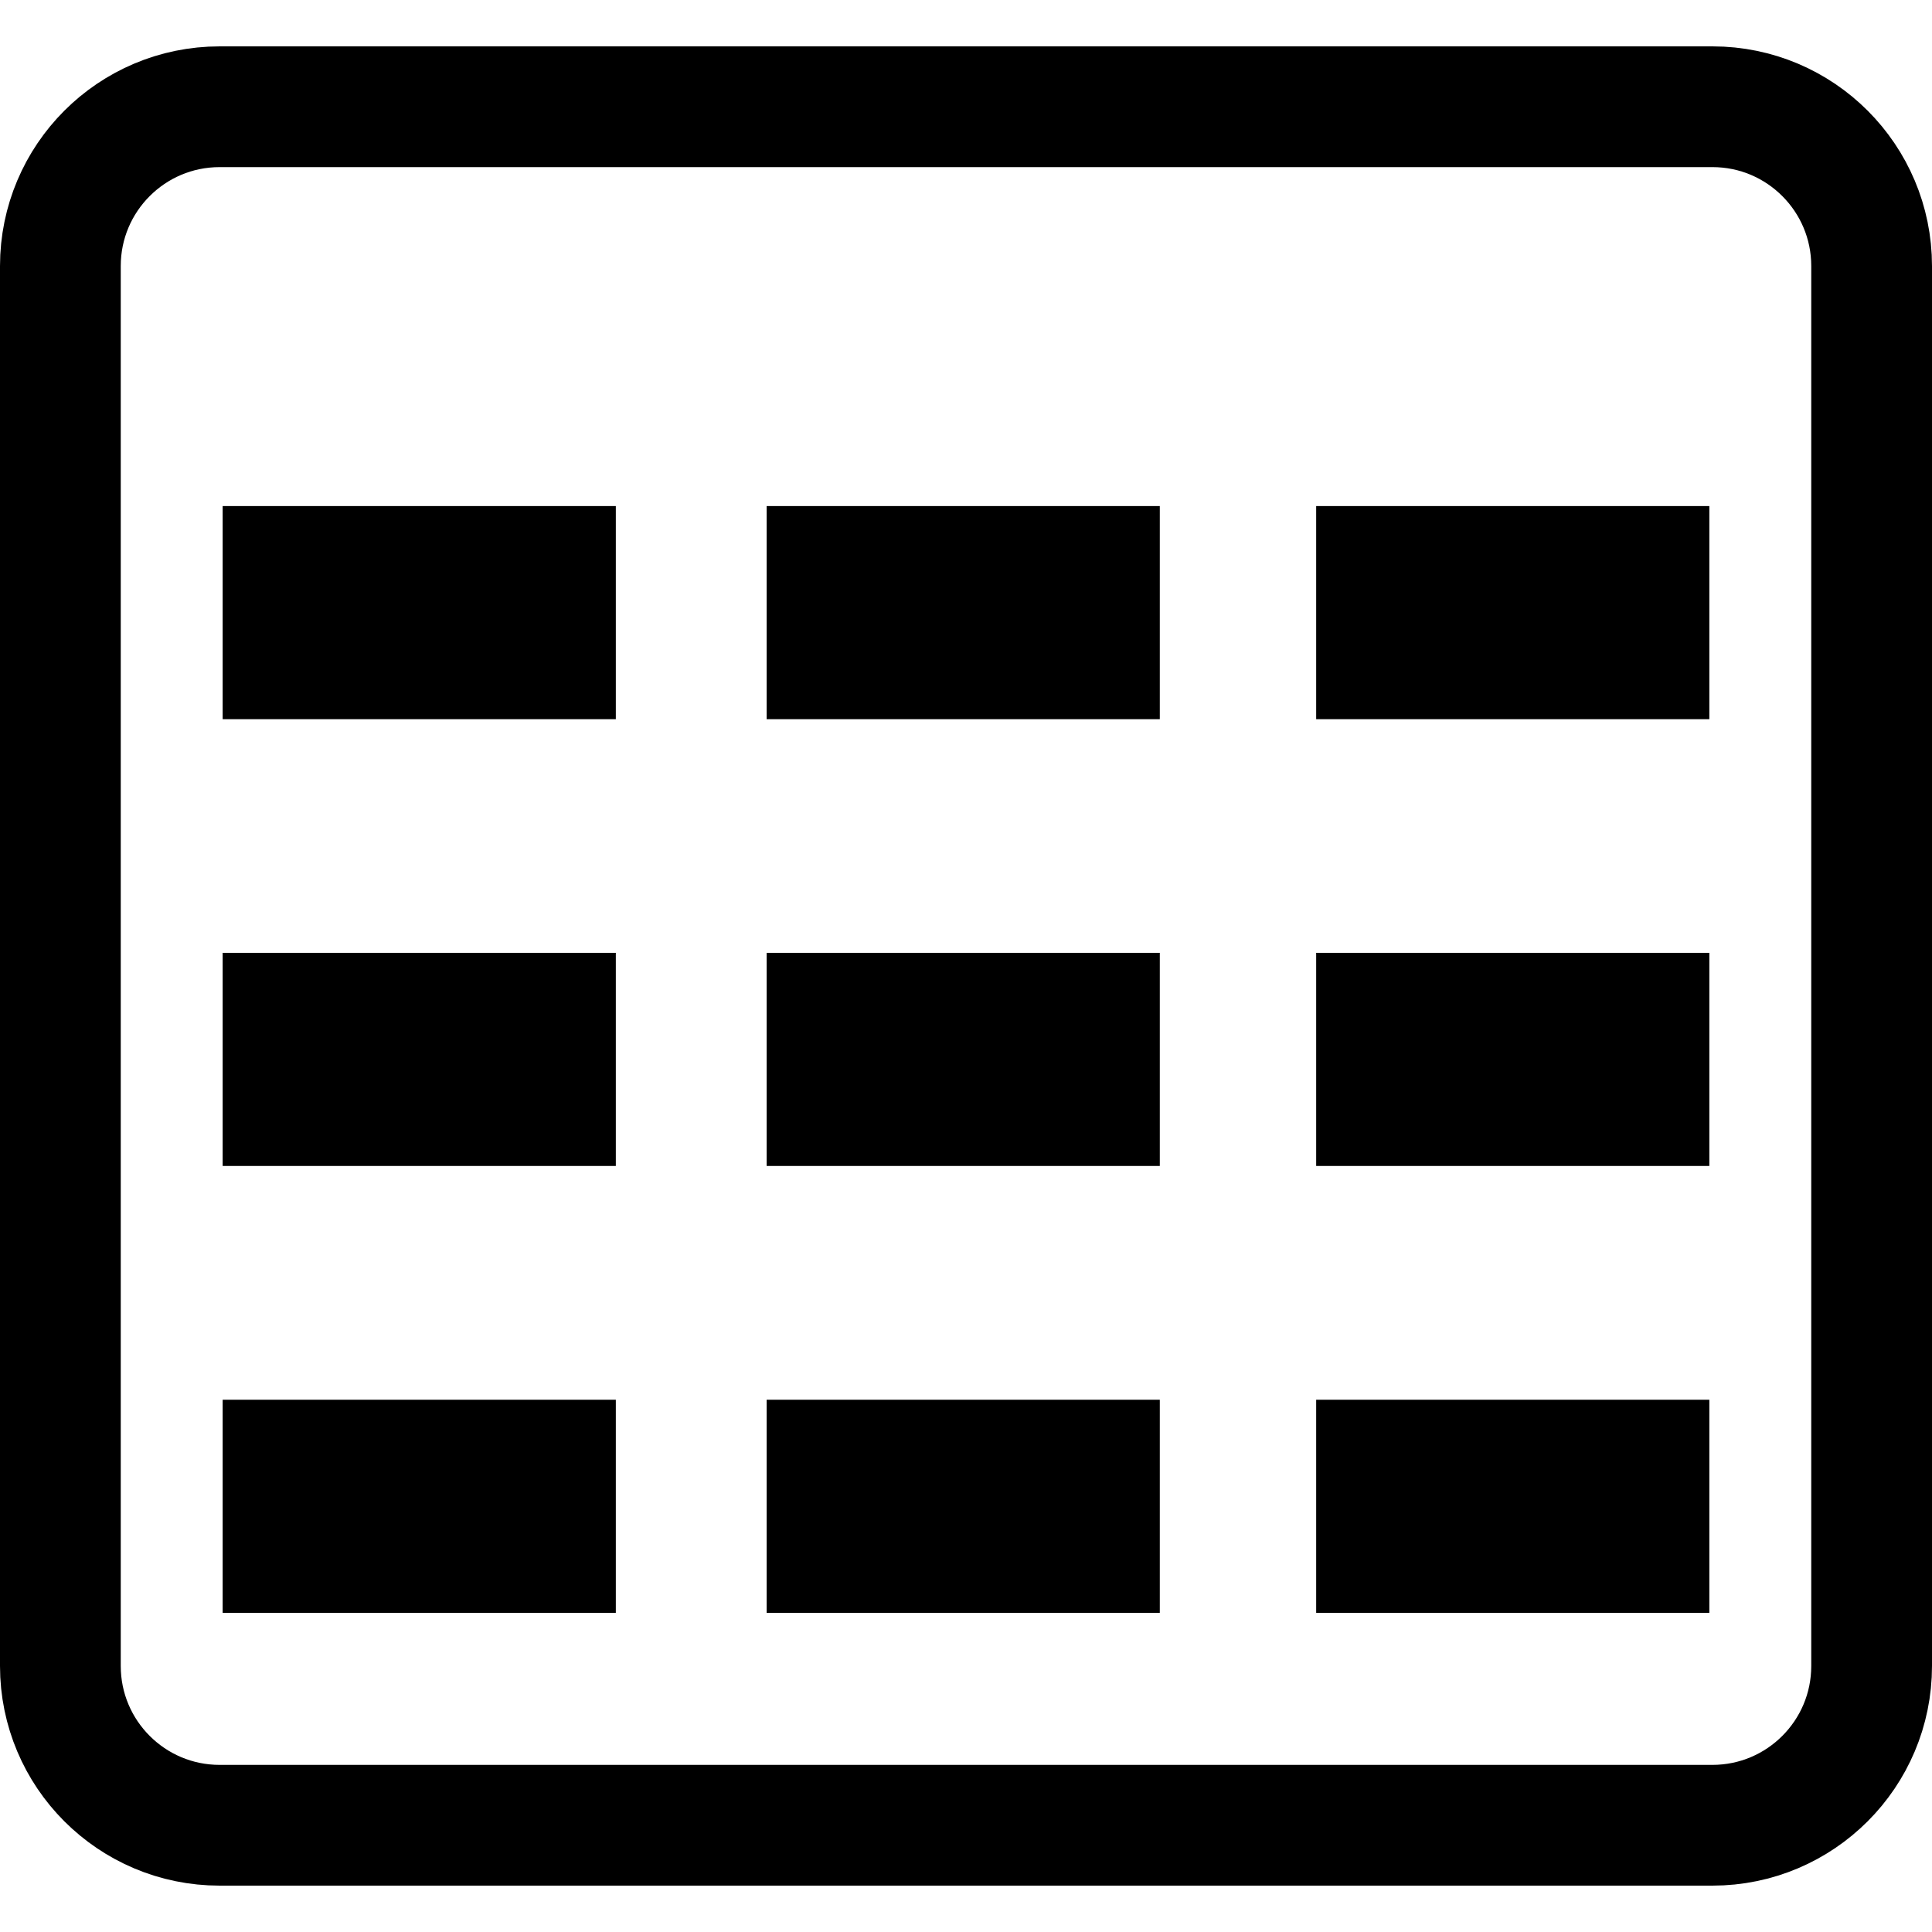 <?xml version="1.0" encoding="utf-8"?>
<!-- Generator: Adobe Illustrator 21.1.0, SVG Export Plug-In . SVG Version: 6.00 Build 0)  -->
<svg version="1.1" id="Layer_1" xmlns="http://www.w3.org/2000/svg" xmlns:xlink="http://www.w3.org/1999/xlink" x="0px" y="0px"
	 viewBox="0 0 16 16" style="enable-background:new 0 0 16 16;" xml:space="preserve">
<style type="text/css">
	.st0{fill:none;stroke:#000000;stroke-miterlimit:10;}
</style>
<path class="st0" d="M14.181,15.116H1.819C1.09,15.116,0.5,14.525,0.5,13.797V2.203
	c0-0.728,0.59-1.319,1.319-1.319h12.363C14.91,0.884,15.5,1.475,15.5,2.203v11.594
	C15.5,14.525,14.91,15.116,14.181,15.116z"/>
<g>
	<rect x="1.844" y="4.191" width="3.256" height="1.765"/>
	<rect x="6.349" y="4.191" width="3.256" height="1.765"/>
	<rect x="10.9" y="4.191" width="3.256" height="1.765"/>
</g>
<g>
	<rect x="1.844" y="7.891" width="3.256" height="1.765"/>
	<rect x="6.349" y="7.891" width="3.256" height="1.765"/>
	<rect x="10.9" y="7.891" width="3.256" height="1.765"/>
</g>
<g>
	<rect x="1.844" y="11.592" width="3.256" height="1.765"/>
	<rect x="6.349" y="11.592" width="3.256" height="1.765"/>
	<rect x="10.9" y="11.592" width="3.256" height="1.765"/>
</g>
</svg>
